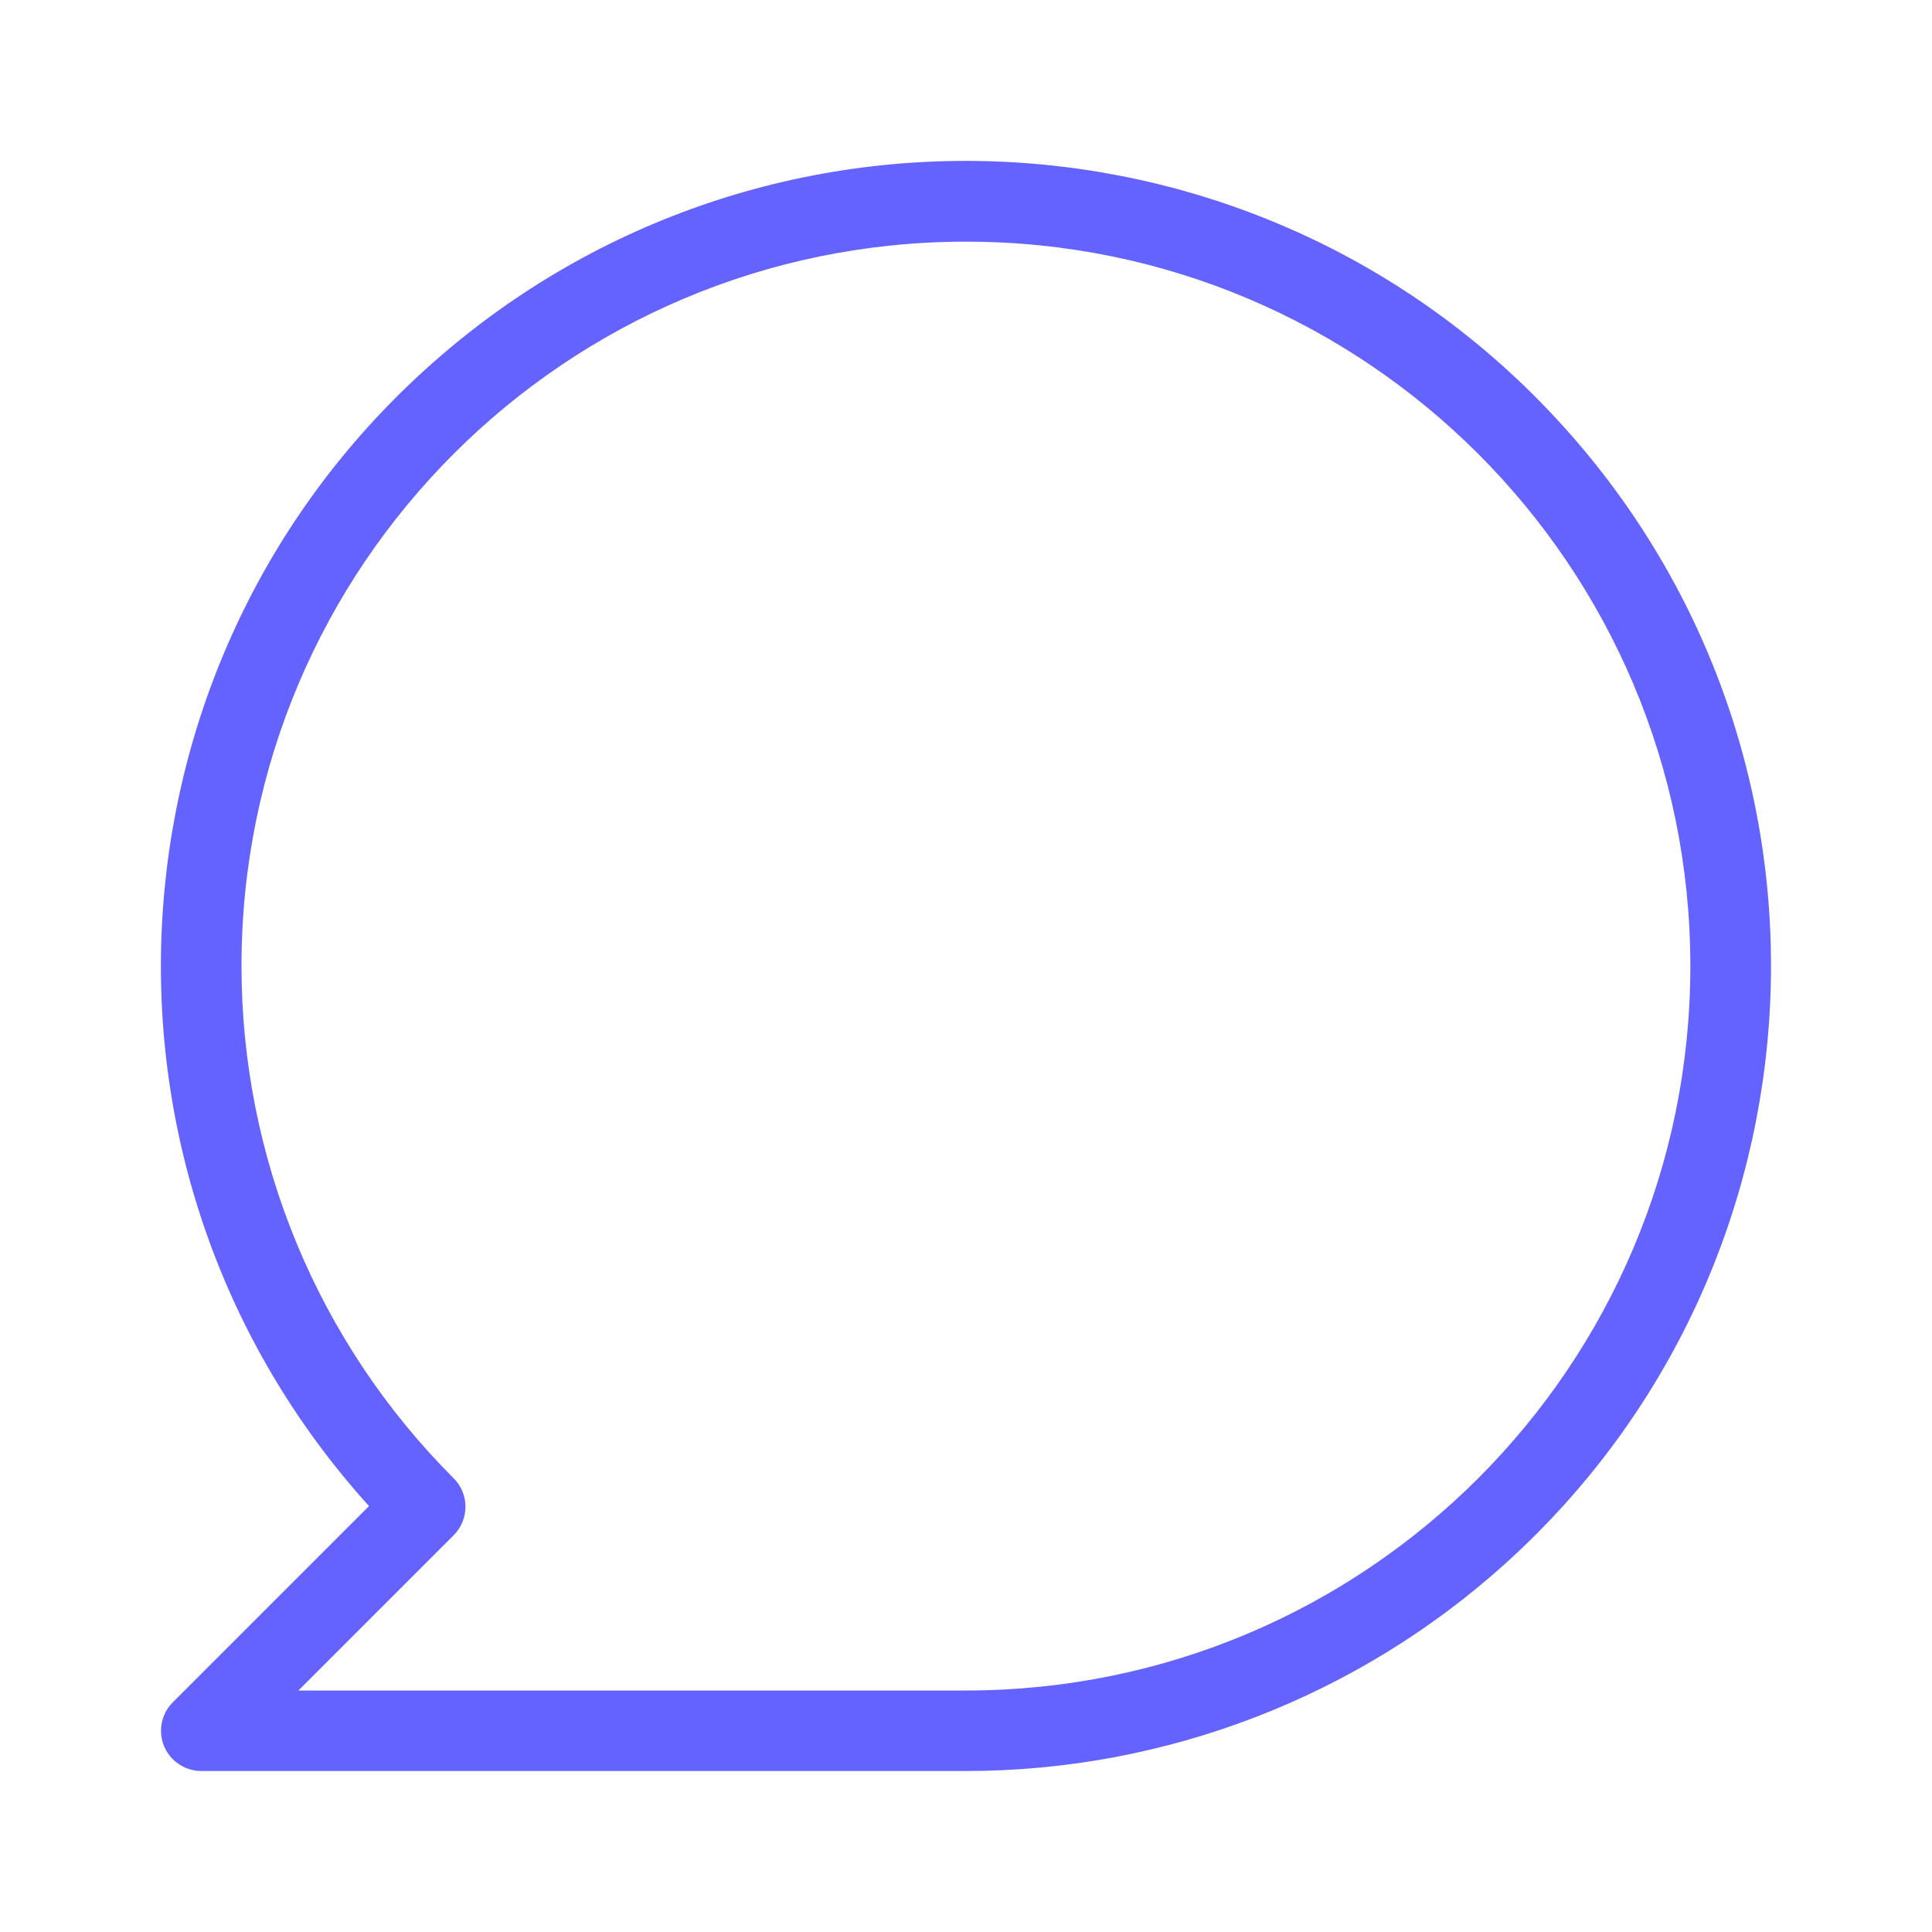<svg xmlns="http://www.w3.org/2000/svg" enable-background="new 0 0 24 24" viewBox="0 0 24 24"><path fill="#6563ff" d="M19.415,5.29c-3.706-4.096-10.029-4.412-14.125-0.706c-4.096,3.706-4.412,10.029-0.706,14.125l-2.438,2.438c-0.094,0.094-0.146,0.221-0.146,0.353C2,21.776,2.224,22,2.5,22H12c2.479-0,4.87-0.921,6.709-2.585C22.805,15.71,23.121,9.386,19.415,5.29z M12,21H3.707l1.929-1.929c0-0,0-0,0-0c0.195-0.195,0.195-0.512-0-0.707C3.948,16.677,3,14.388,3,12.002c-0.001-4.97,4.028-8.999,8.998-9c4.97-0.001,8.999,4.028,9,8.998C20.999,16.97,16.97,20.999,12,21z"/></svg>
